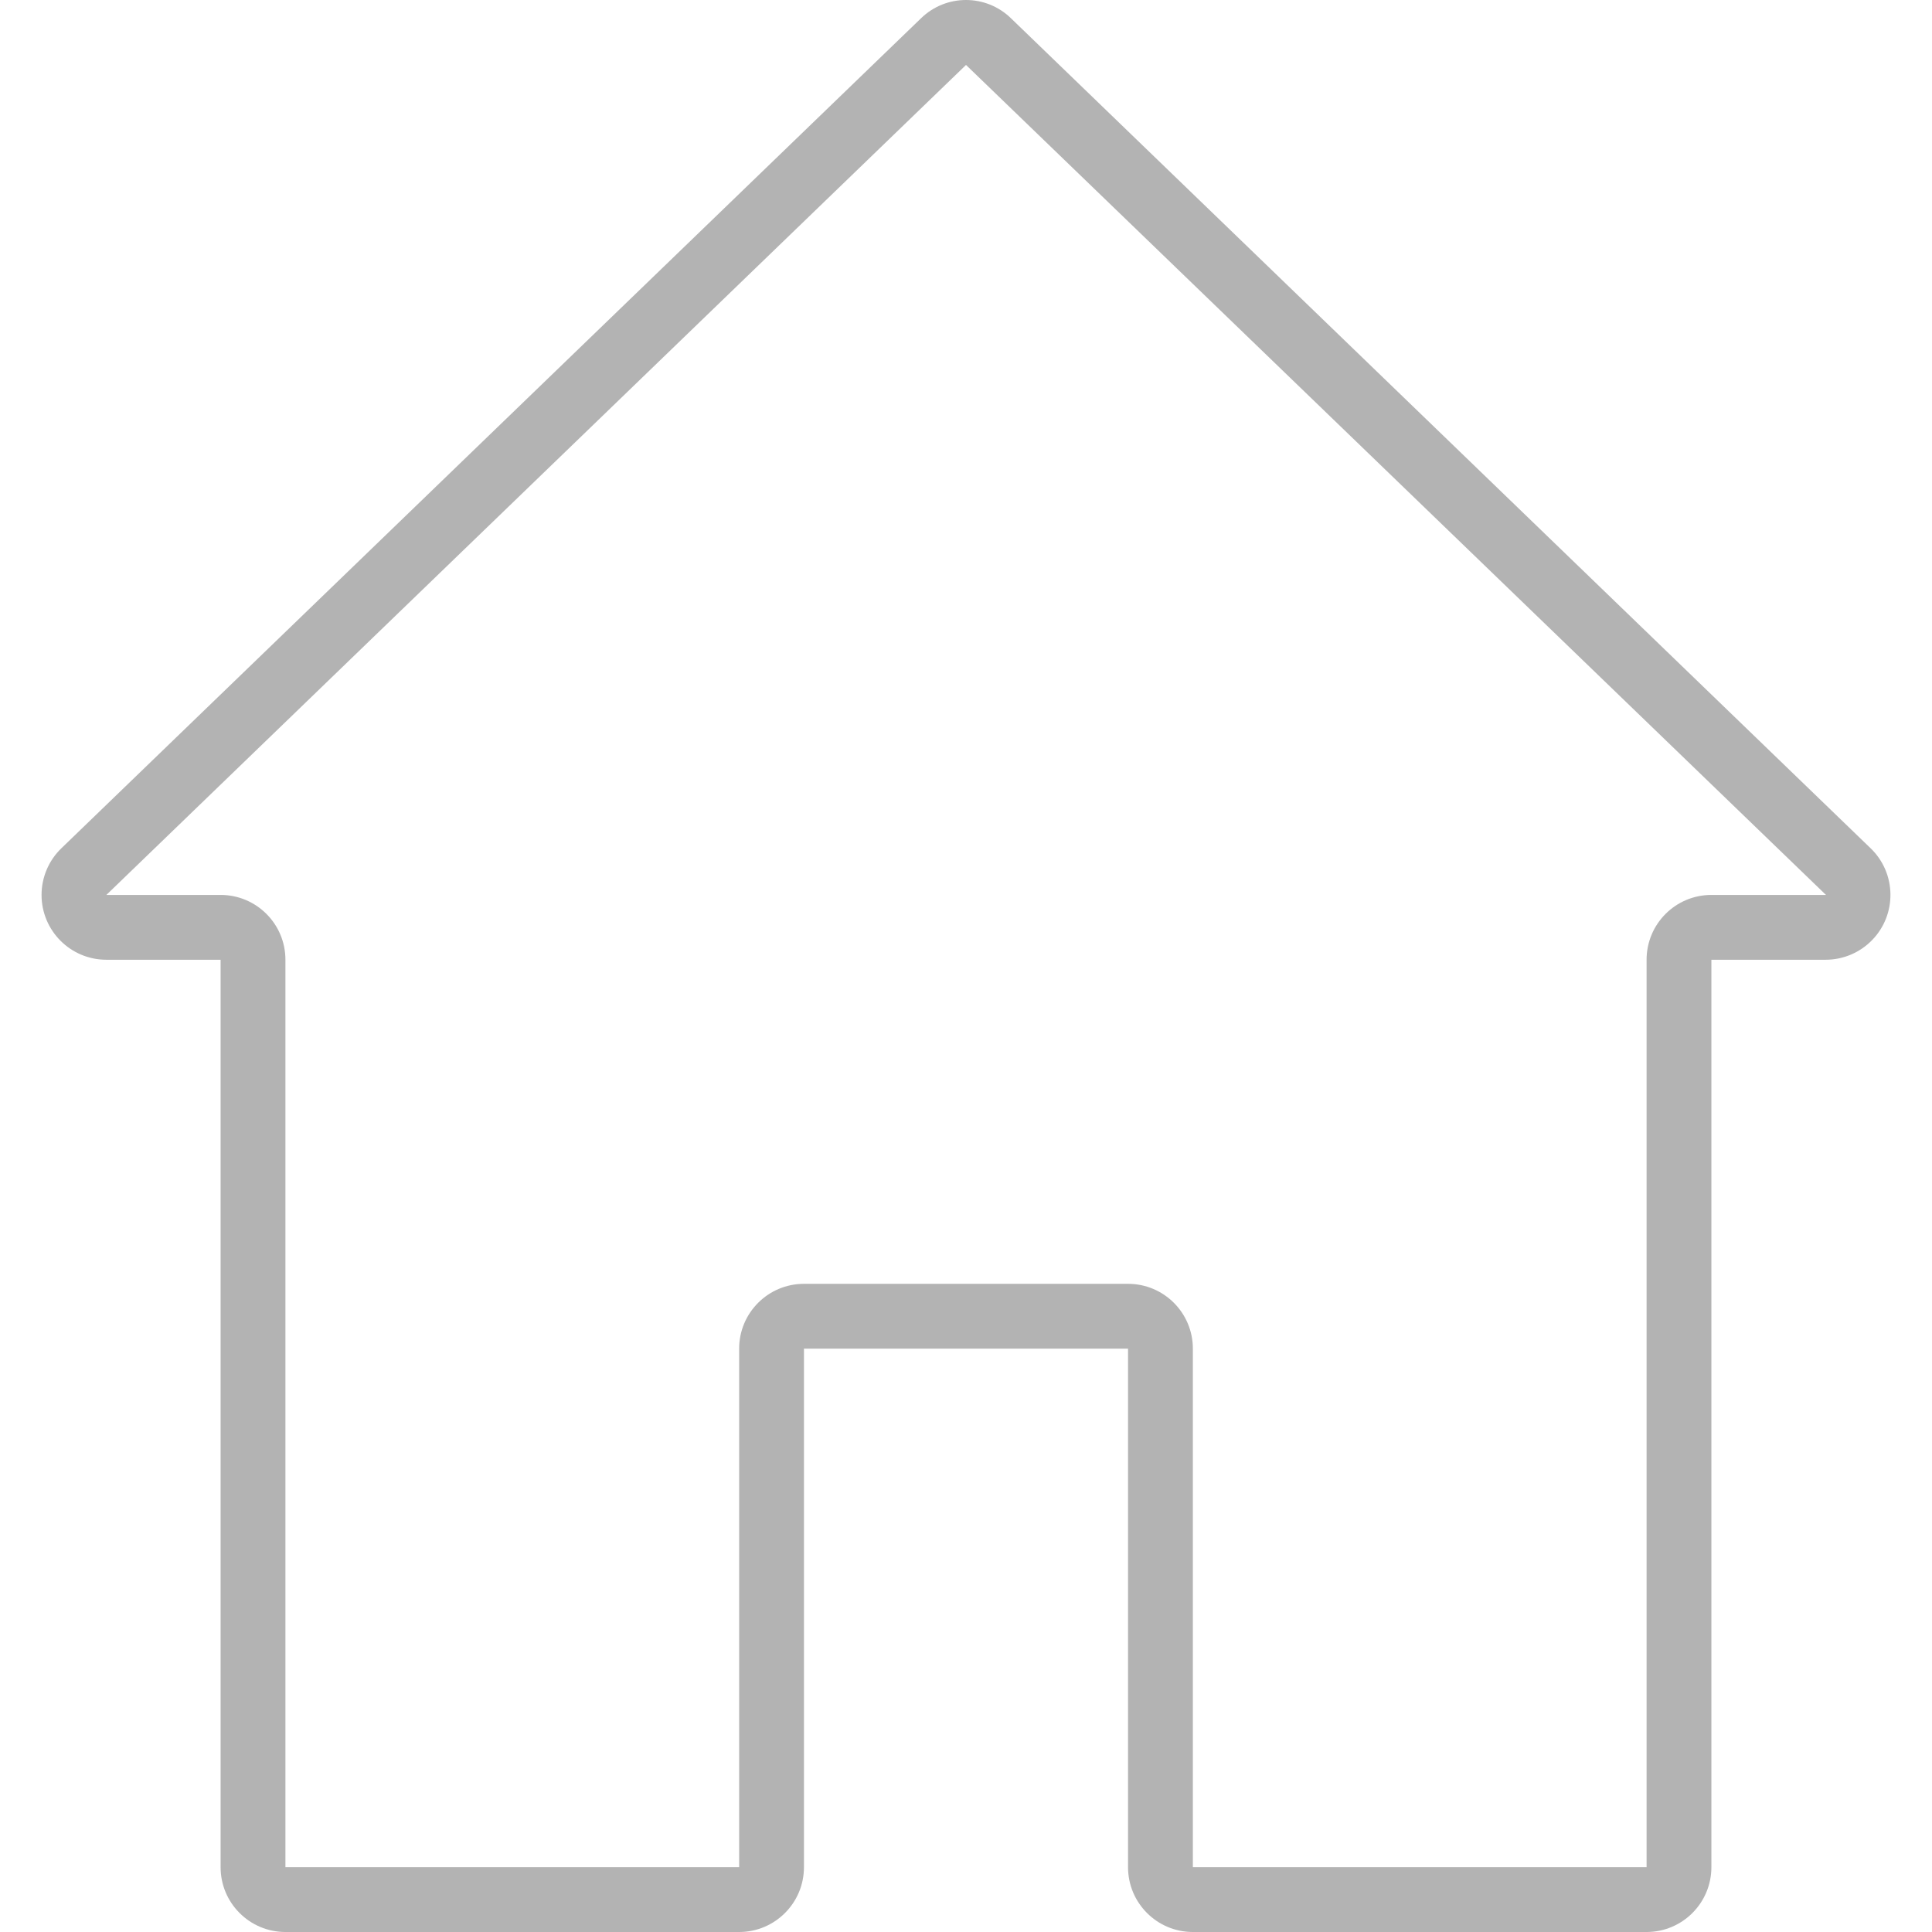 <?xml version="1.0" encoding="iso-8859-1"?>
<!-- Generator: Adobe Illustrator 19.0.0, SVG Export Plug-In . SVG Version: 6.00 Build 0)  -->
<svg version="1.1" id="Capa_1" xmlns="http://www.w3.org/2000/svg" xmlns:xlink="http://www.w3.org/1999/xlink" x="0px" y="0px"
	 viewBox="0 0 476.912 476.912" style="enable-background:new 0 0 476.912 476.912;" xml:space="preserve" fill="rgba(0,0,0,0.3)">
<g>
	<g>
		<path d="M461.776,209.408L249.568,4.52c-6.182-6.026-16.042-6.026-22.224,0L15.144,209.4c-3.124,3.015-4.888,7.17-4.888,11.512
			c0,8.837,7.164,16,16,16h28.2v224c0,8.837,7.163,16,16,16h112c8.837,0,16-7.163,16-16v-128h80v128c0,8.837,7.163,16,16,16h112
			c8.837,0,16-7.163,16-16v-224h28.2c4.338,0,8.489-1.761,11.504-4.88C468.301,225.678,468.129,215.549,461.776,209.408z
			 M422.456,220.912c-8.837,0-16,7.163-16,16v224h-112v-128c0-8.837-7.163-16-16-16h-80c-8.837,0-16,7.163-16,16v128h-112v-224
			c0-8.837-7.163-16-16-16h-28.2l212.2-204.88l212.28,204.88H422.456z"/>
	</g>
</g>
<g>
</g>
<g>
</g>
<g>
</g>
<g>
</g>
<g>
</g>
<g>
</g>
<g>
</g>
<g>
</g>
<g>
</g>
<g>
</g>
<g>
</g>
<g>
</g>
<g>
</g>
<g>
</g>
<g>
</g>
</svg>
